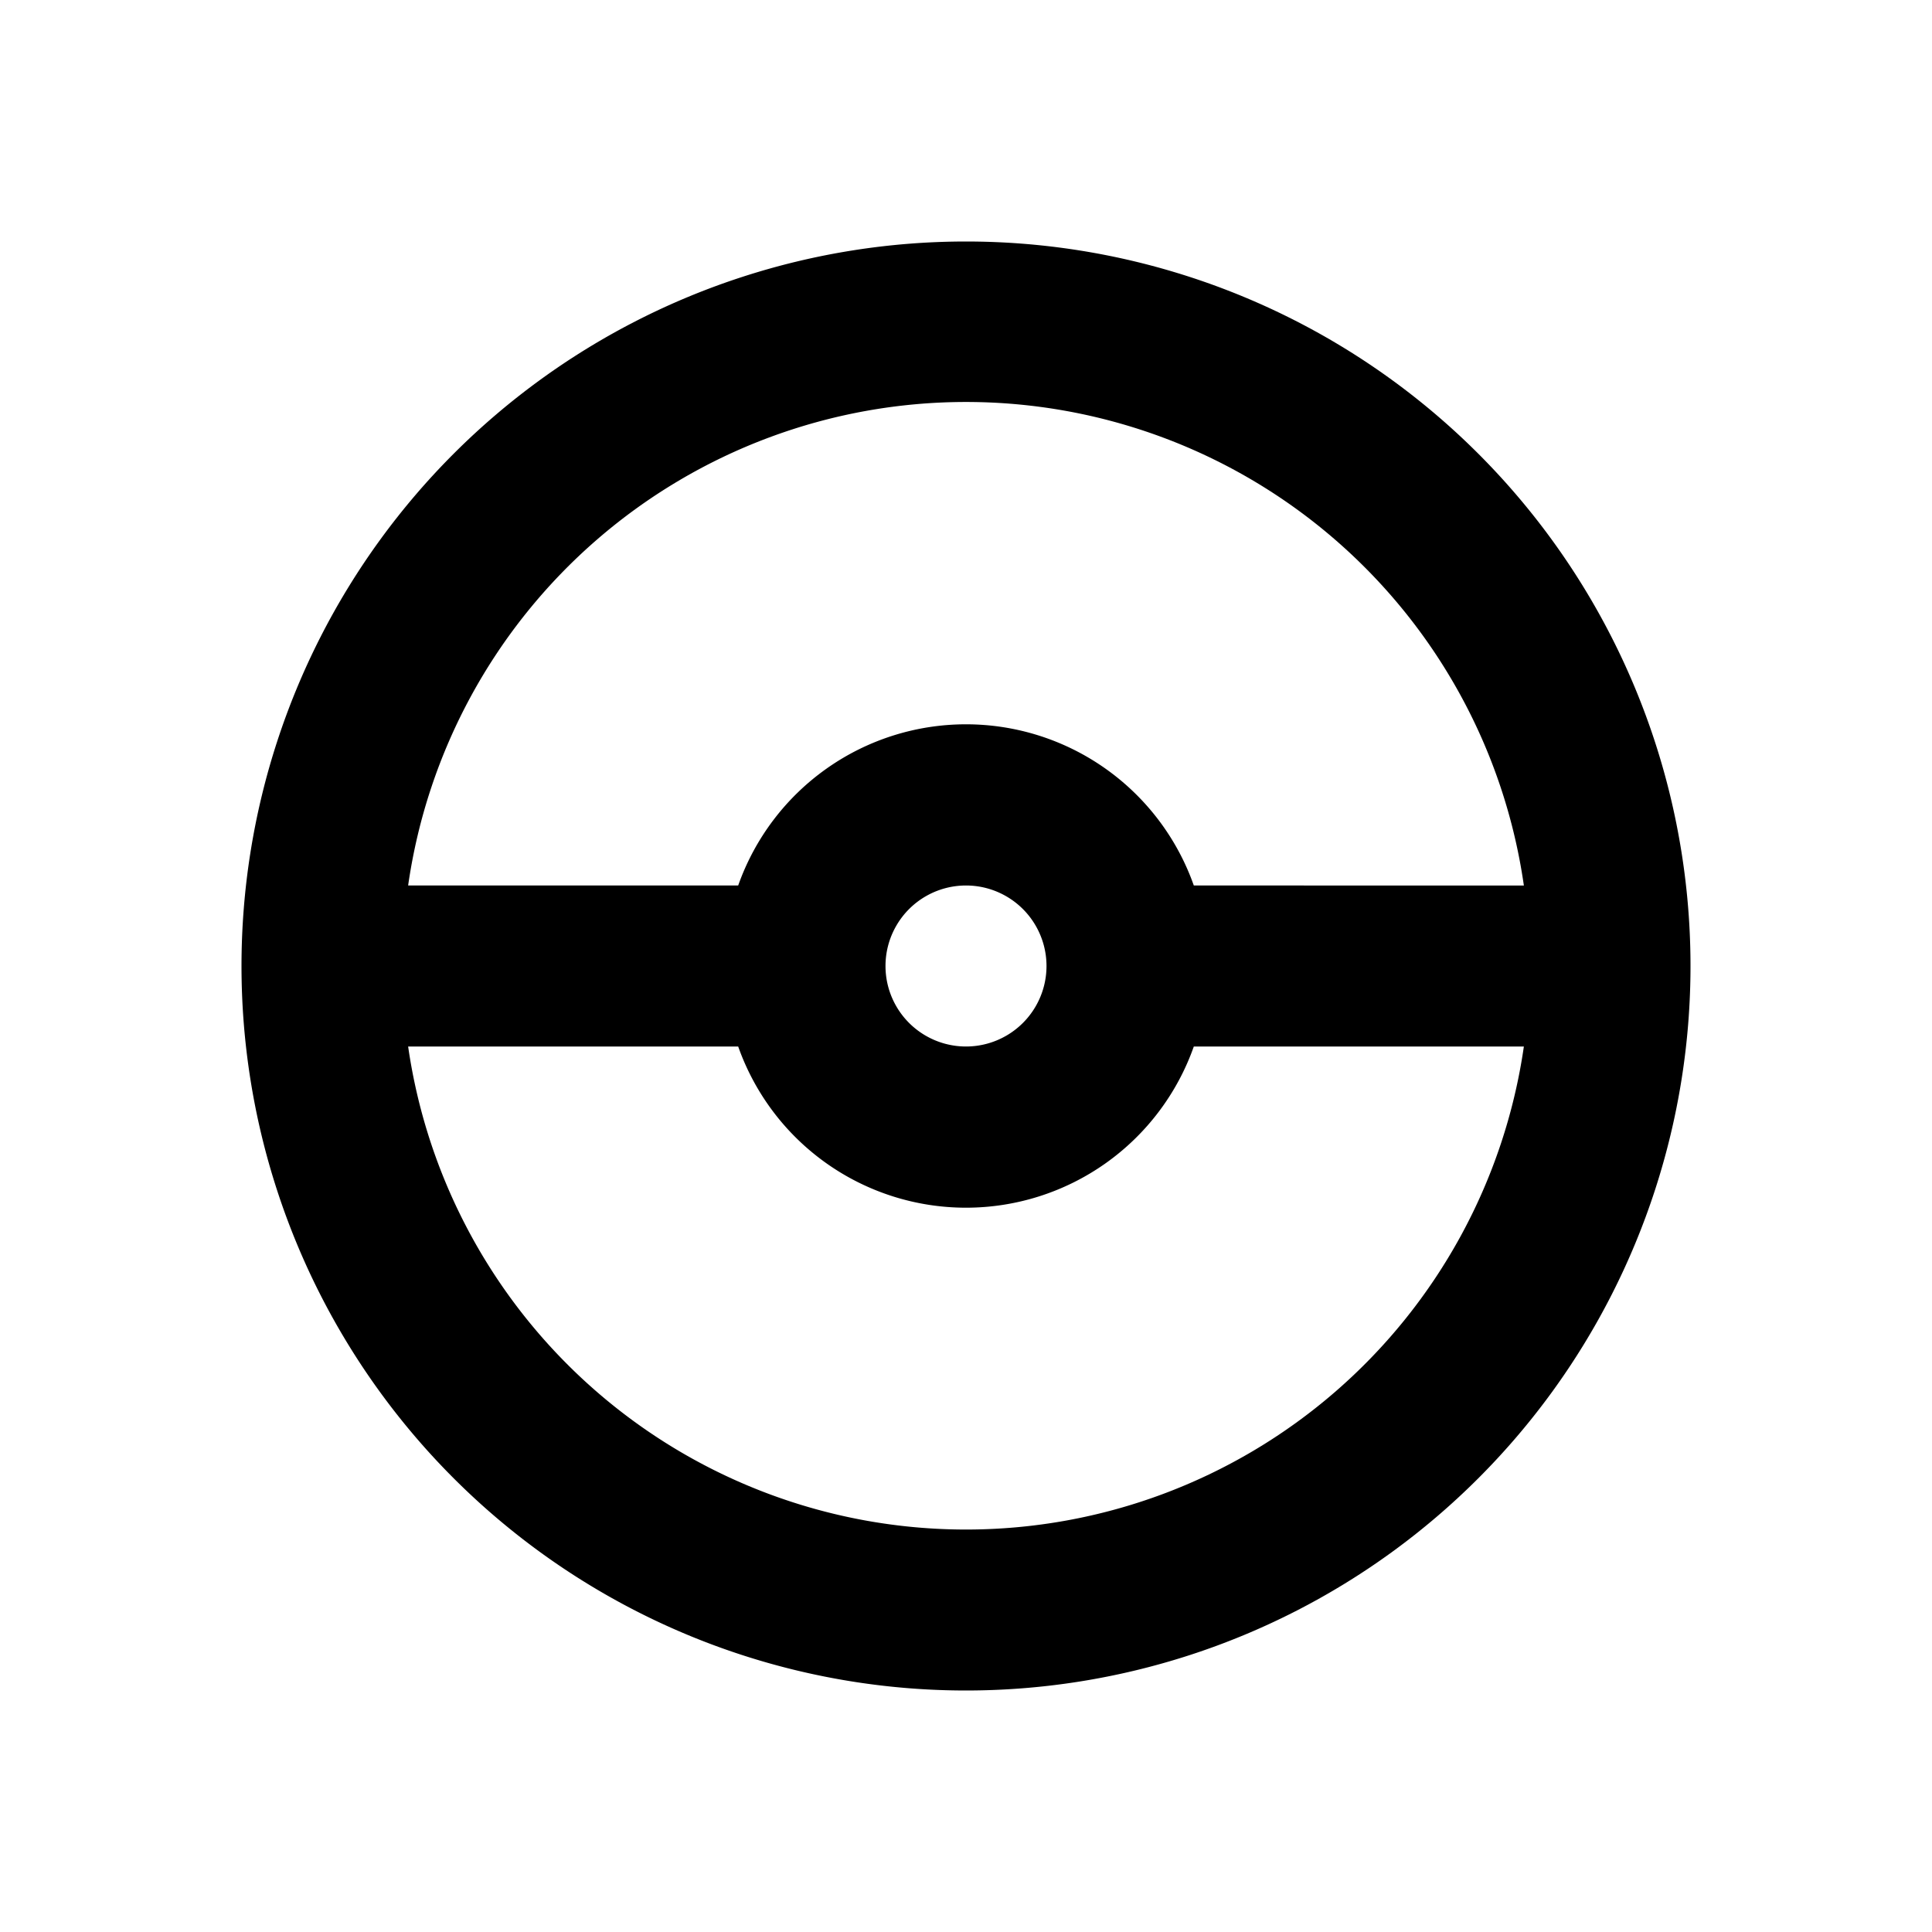 <svg xmlns="http://www.w3.org/2000/svg" width="3em" height="3em" viewBox="0 0 24 24"><path fill="currentColor" fill-rule="evenodd" d="M3 12a9 9 0 1 1 18 0a9 9 0 0 1-18 0m2.07 1a7.002 7.002 0 0 0 13.86 0h-4.1a3.001 3.001 0 0 1-5.66 0zm13.86-2a7.001 7.001 0 0 0-13.86 0h4.1a3.001 3.001 0 0 1 5.66 0zM12 13a1 1 0 1 0 0-2a1 1 0 0 0 0 2" clip-rule="evenodd"/></svg>